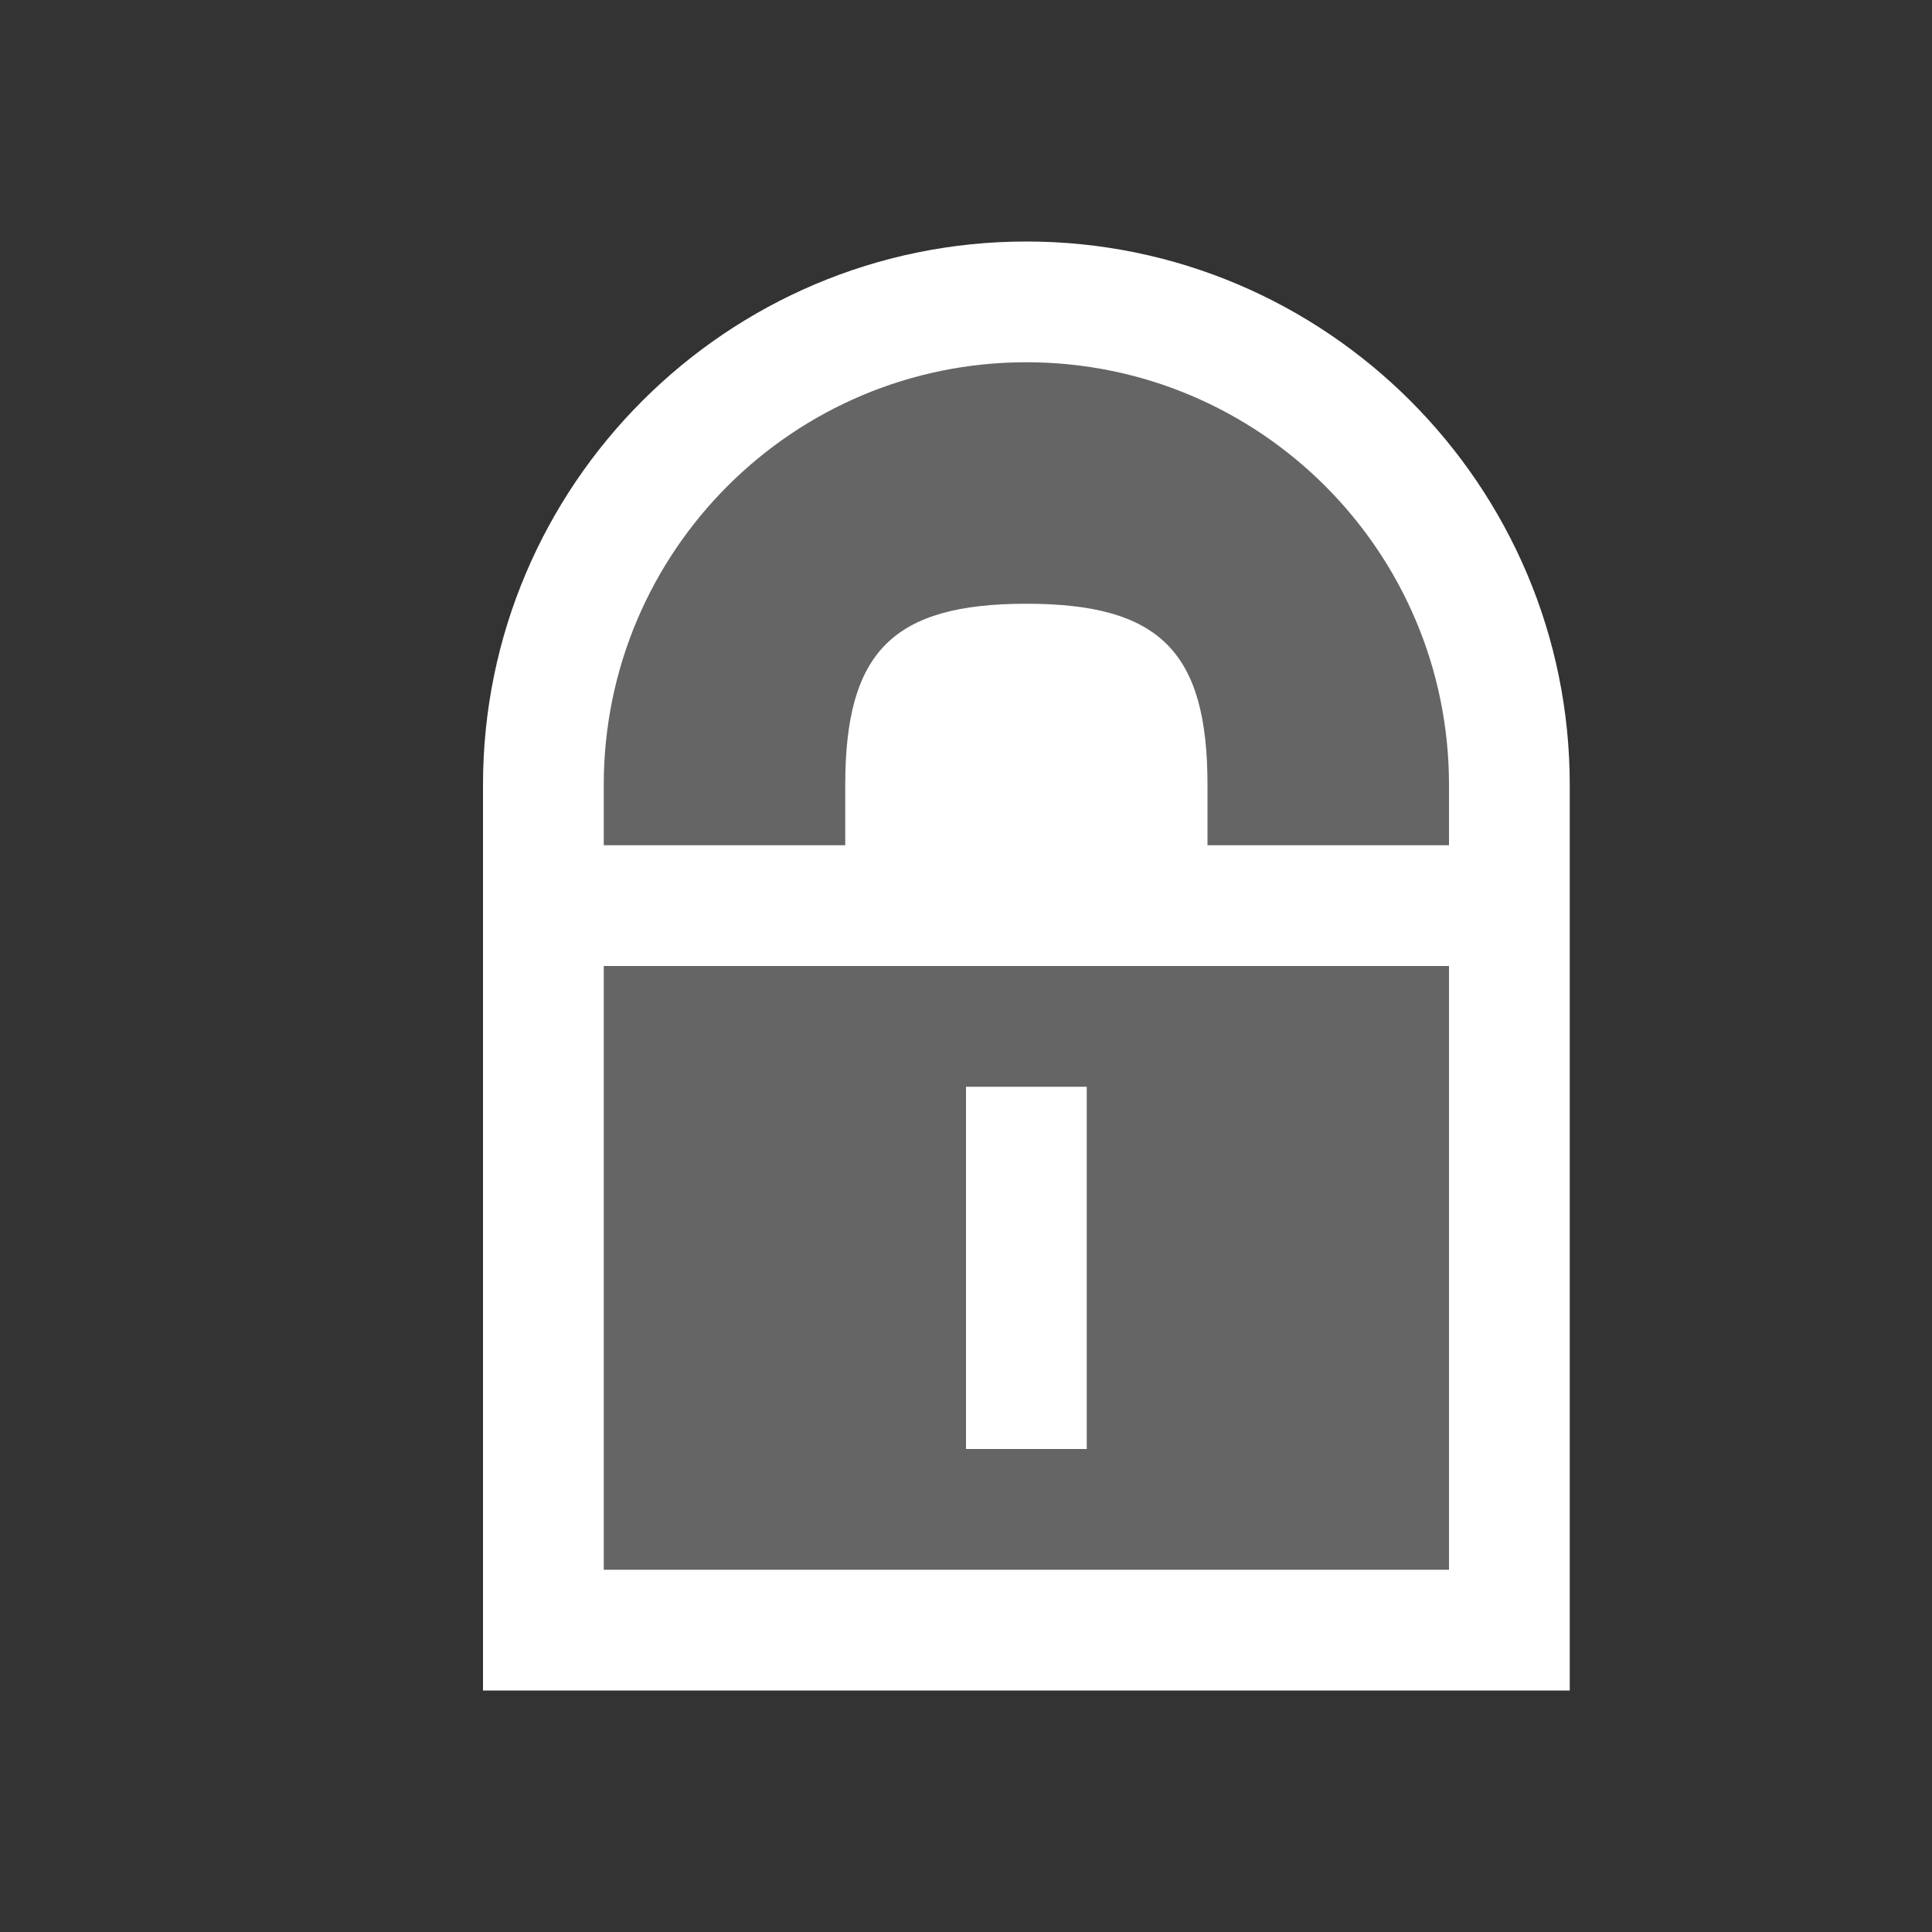 <svg xmlns="http://www.w3.org/2000/svg" width="16" height="16"><rect width="100%" height="100%" fill="#333333" stroke="none"/><style type="text/css">.icon-canvas-transparent{opacity:0;fill:#F6F6F6;} .icon-white{fill:#FFFFFF;} .icon-vso-bg{fill:#656565;}</style><path class="icon-canvas-transparent" d="M16 16h-16v-16h16v16z" id="canvas"/><path class="icon-white" d="M8.5 2c-2.481 0-4.5 2.019-4.5 4.5v7.5h9v-7.5c0-2.481-2.019-4.5-4.5-4.5z" id="outline"/><path class="icon-vso-bg" d="M5 13h7v-5h-7v5zm3-4h1v3h-1v-3zm4-2.5v.5h-2v-.5c0-1.104-.396-1.5-1.5-1.5s-1.5.396-1.5 1.5v.5h-2v-.5c0-1.933 1.567-3.5 3.5-3.5s3.5 1.567 3.5 3.5z" id="iconBg"/></svg>